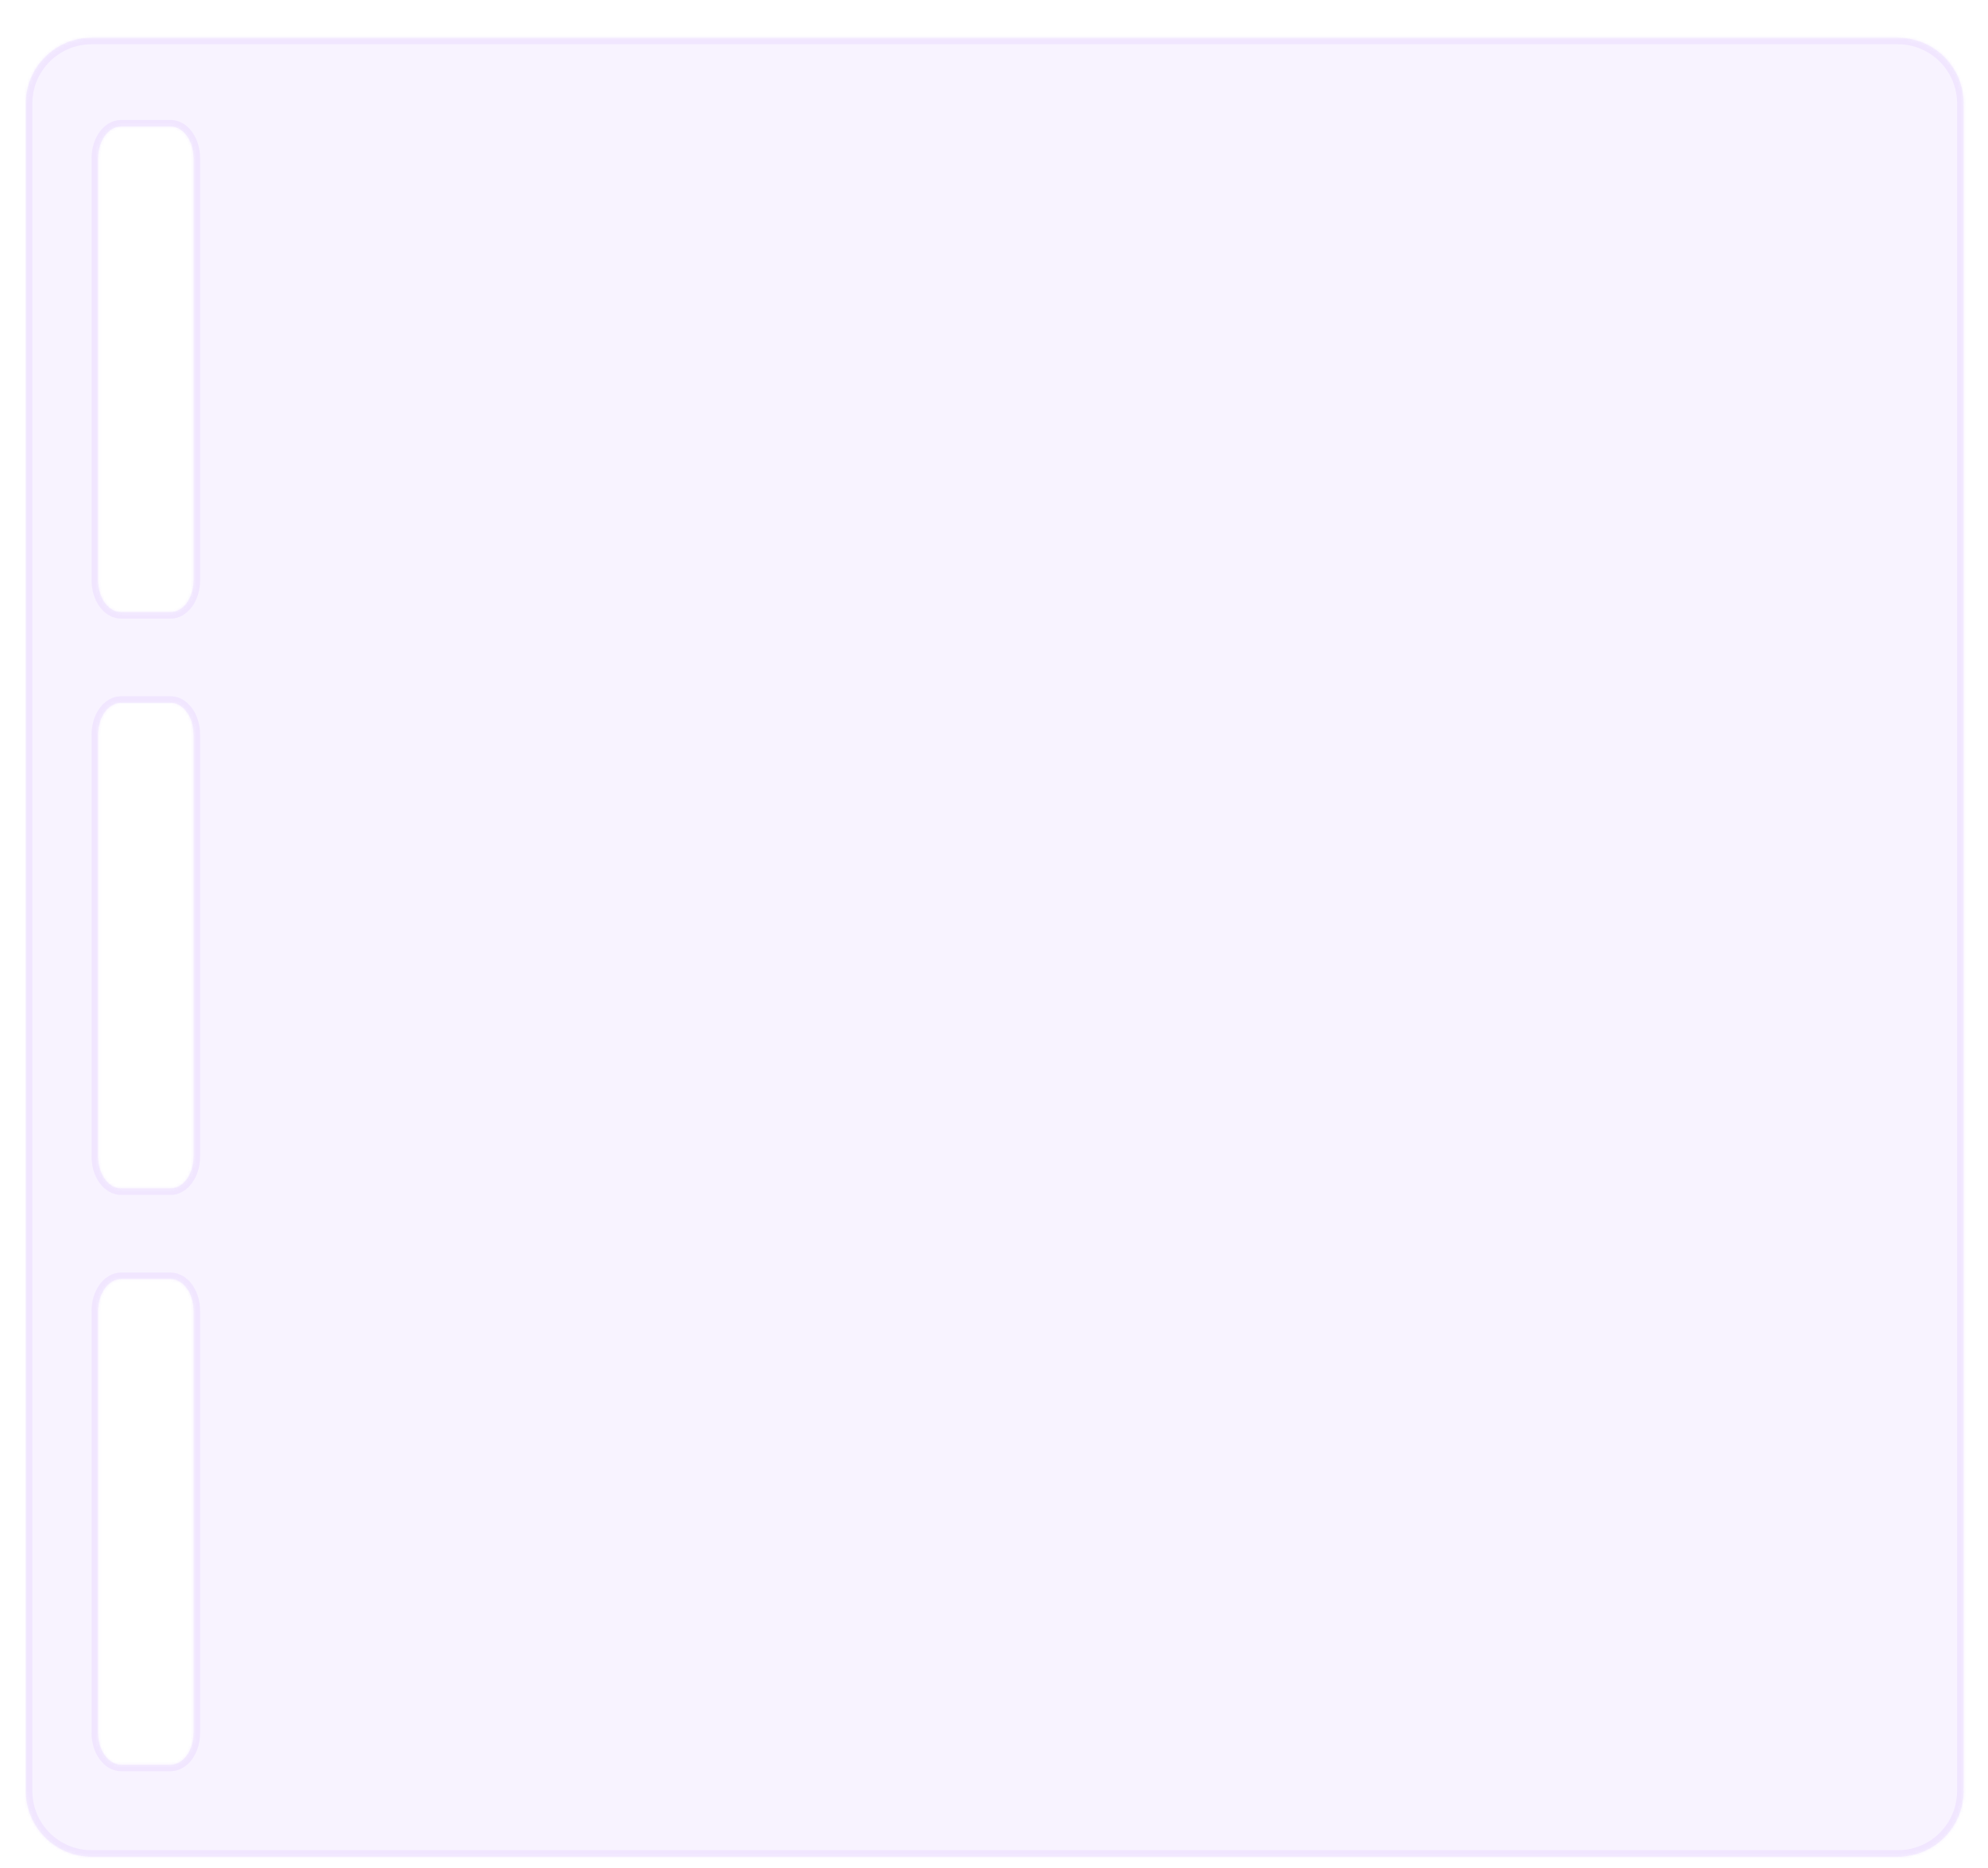 <svg width="694" height="652" viewBox="0 0 694 652" fill="none" xmlns="http://www.w3.org/2000/svg">
<g filter="url(#filter0_bdi_409_68)">
<g filter="url(#filter1_b_409_68)">
<mask id="path-1-inside-1_409_68" fill="white">
<path fill-rule="evenodd" clip-rule="evenodd" d="M9 614.784C9 627.468 19.282 637.75 31.966 637.75L662.534 637.75C675.218 637.75 685.5 627.468 685.5 614.784L685.5 25.716C685.5 13.032 675.218 2.75 662.534 2.75L31.966 2.75C19.282 2.75 9 13.032 9 25.716L9 614.784ZM42.3 605.598C37.861 605.598 34.262 600.634 34.262 594.51L34.262 447.192C34.262 441.068 37.861 436.104 42.3 436.104L59.524 436.104C63.964 436.104 67.562 441.068 67.562 447.192L67.562 594.51C67.562 600.634 63.964 605.598 59.524 605.598L42.3 605.598ZM42.3 404.423C37.861 404.423 34.262 399.458 34.262 393.335L34.262 246.017C34.262 239.893 37.861 234.929 42.3 234.929L59.524 234.929C63.964 234.929 67.562 239.893 67.562 246.017L67.562 393.335C67.562 399.458 63.964 404.423 59.524 404.423L42.3 404.423ZM34.262 192.159C34.262 198.283 37.861 203.248 42.3 203.248L59.524 203.248C63.964 203.248 67.562 198.283 67.562 192.159L67.562 44.842C67.562 38.718 63.964 33.754 59.524 33.754L42.3 33.754C37.861 33.754 34.262 38.718 34.262 44.842L34.262 192.159Z"/>
</mask>
<path fill-rule="evenodd" clip-rule="evenodd" d="M9 614.784C9 627.468 19.282 637.75 31.966 637.75L662.534 637.75C675.218 637.75 685.5 627.468 685.5 614.784L685.5 25.716C685.5 13.032 675.218 2.75 662.534 2.75L31.966 2.75C19.282 2.75 9 13.032 9 25.716L9 614.784ZM42.3 605.598C37.861 605.598 34.262 600.634 34.262 594.51L34.262 447.192C34.262 441.068 37.861 436.104 42.3 436.104L59.524 436.104C63.964 436.104 67.562 441.068 67.562 447.192L67.562 594.51C67.562 600.634 63.964 605.598 59.524 605.598L42.3 605.598ZM42.3 404.423C37.861 404.423 34.262 399.458 34.262 393.335L34.262 246.017C34.262 239.893 37.861 234.929 42.3 234.929L59.524 234.929C63.964 234.929 67.562 239.893 67.562 246.017L67.562 393.335C67.562 399.458 63.964 404.423 59.524 404.423L42.3 404.423ZM34.262 192.159C34.262 198.283 37.861 203.248 42.3 203.248L59.524 203.248C63.964 203.248 67.562 198.283 67.562 192.159L67.562 44.842C67.562 38.718 63.964 33.754 59.524 33.754L42.3 33.754C37.861 33.754 34.262 38.718 34.262 44.842L34.262 192.159Z" fill="#BD89FF" fill-opacity="0.1"/>
<path d="M662.534 2.75L662.534 5.047L662.534 2.75ZM31.966 2.75L31.966 0.453L31.966 2.75ZM42.3 605.598L42.3 607.895L42.3 605.598ZM59.524 605.598L59.524 603.302L59.524 605.598ZM34.262 192.159L36.559 192.159L34.262 192.159ZM67.562 192.159L69.859 192.159L67.562 192.159ZM67.562 44.842L65.266 44.842L67.562 44.842ZM34.262 44.842L31.966 44.842L34.262 44.842ZM31.966 635.453C20.55 635.453 11.297 626.2 11.297 614.784L6.703 614.784C6.703 628.736 18.014 640.047 31.966 640.047L31.966 635.453ZM662.534 635.453L31.966 635.453L31.966 640.047L662.534 640.047L662.534 635.453ZM683.203 614.784C683.203 626.2 673.95 635.453 662.534 635.453L662.534 640.047C676.486 640.047 687.797 628.736 687.797 614.784L683.203 614.784ZM683.203 25.716L683.203 614.784L687.797 614.784L687.797 25.716L683.203 25.716ZM662.534 5.047C673.95 5.047 683.203 14.3 683.203 25.716L687.797 25.716C687.797 11.764 676.486 0.453 662.534 0.453L662.534 5.047ZM31.966 5.047L662.534 5.047L662.534 0.453L31.966 0.453L31.966 5.047ZM11.296 25.716C11.296 14.3 20.55 5.047 31.966 5.047L31.966 0.453C18.014 0.453 6.703 11.764 6.703 25.716L11.296 25.716ZM11.297 614.784L11.296 25.716L6.703 25.716L6.703 614.784L11.297 614.784ZM31.966 594.51C31.966 598.003 32.989 601.259 34.757 603.698C36.524 606.135 39.161 607.895 42.3 607.895L42.3 603.302C41 603.302 39.618 602.579 38.476 601.002C37.335 599.429 36.559 597.141 36.559 594.51L31.966 594.51ZM31.966 447.192L31.966 594.51L36.559 594.51L36.559 447.192L31.966 447.192ZM42.3 433.807C39.161 433.807 36.524 435.567 34.757 438.004C32.989 440.443 31.966 443.699 31.966 447.192L36.559 447.192C36.559 444.561 37.335 442.273 38.476 440.7C39.618 439.123 41 438.401 42.3 438.401L42.3 433.807ZM59.524 433.807L42.3 433.807L42.3 438.401L59.524 438.401L59.524 433.807ZM69.859 447.192C69.859 443.699 68.836 440.443 67.067 438.004C65.301 435.567 62.663 433.807 59.524 433.807L59.524 438.401C60.825 438.401 62.206 439.123 63.349 440.7C64.49 442.273 65.266 444.561 65.266 447.192L69.859 447.192ZM69.859 594.51L69.859 447.192L65.266 447.192L65.266 594.51L69.859 594.51ZM59.524 607.895C62.663 607.895 65.301 606.135 67.067 603.698C68.836 601.259 69.859 598.003 69.859 594.51L65.266 594.51C65.266 597.141 64.49 599.429 63.349 601.002C62.206 602.579 60.825 603.302 59.524 603.302L59.524 607.895ZM42.3 607.895L59.524 607.895L59.524 603.302L42.3 603.302L42.3 607.895ZM31.966 393.335C31.966 396.827 32.989 400.084 34.757 402.523C36.524 404.96 39.161 406.719 42.3 406.719L42.3 402.126C41 402.126 39.618 401.404 38.476 399.827C37.335 398.254 36.559 395.965 36.559 393.335L31.966 393.335ZM31.966 246.017L31.966 393.335L36.559 393.335L36.559 246.017L31.966 246.017ZM42.3 232.632C39.161 232.632 36.524 234.392 34.757 236.829C32.989 239.268 31.966 242.524 31.966 246.017L36.559 246.017C36.559 243.386 37.335 241.098 38.476 239.524C39.618 237.948 41 237.225 42.3 237.225L42.3 232.632ZM59.524 232.632L42.3 232.632L42.3 237.225L59.524 237.225L59.524 232.632ZM69.859 246.017C69.859 242.524 68.836 239.268 67.067 236.829C65.301 234.392 62.663 232.632 59.524 232.632L59.524 237.225C60.825 237.225 62.206 237.948 63.349 239.524C64.489 241.098 65.266 243.386 65.266 246.017L69.859 246.017ZM69.859 393.335L69.859 246.017L65.266 246.017L65.266 393.335L69.859 393.335ZM59.524 406.719C62.663 406.719 65.301 404.96 67.067 402.523C68.836 400.084 69.859 396.827 69.859 393.335L65.266 393.335C65.266 395.965 64.489 398.254 63.349 399.827C62.206 401.404 60.825 402.126 59.524 402.126L59.524 406.719ZM42.3 406.719L59.524 406.719L59.524 402.126L42.3 402.126L42.3 406.719ZM42.3 200.951C41 200.951 39.618 200.228 38.476 198.652C37.335 197.078 36.559 194.79 36.559 192.159L31.966 192.159C31.966 195.652 32.989 198.908 34.757 201.348C36.524 203.785 39.161 205.544 42.3 205.544L42.3 200.951ZM59.524 200.951L42.3 200.951L42.3 205.544L59.524 205.544L59.524 200.951ZM65.266 192.159C65.266 194.79 64.489 197.078 63.349 198.652C62.206 200.228 60.825 200.951 59.524 200.951L59.524 205.544C62.663 205.544 65.301 203.785 67.067 201.348C68.836 198.908 69.859 195.652 69.859 192.159L65.266 192.159ZM65.266 44.842L65.266 192.159L69.859 192.159L69.859 44.842L65.266 44.842ZM59.524 36.05C60.825 36.05 62.206 36.773 63.349 38.349C64.489 39.923 65.266 42.211 65.266 44.842L69.859 44.842C69.859 41.349 68.836 38.093 67.067 35.653C65.301 33.217 62.663 31.457 59.524 31.457L59.524 36.05ZM42.3 36.05L59.524 36.05L59.524 31.457L42.3 31.457L42.3 36.05ZM36.559 44.842C36.559 42.211 37.335 39.923 38.476 38.349C39.618 36.773 41 36.05 42.3 36.05L42.3 31.457C39.161 31.457 36.524 33.217 34.757 35.653C32.989 38.093 31.966 41.349 31.966 44.842L36.559 44.842ZM36.559 192.159L36.559 44.842L31.966 44.842L31.966 192.159L36.559 192.159Z" fill="#BD89FF" fill-opacity="0.12" mask="url(#path-1-inside-1_409_68)"/>
</g>
</g>
<defs>
<filter id="filter0_bdi_409_68" x="-21.833" y="-28.083" width="738.165" height="696.665" filterUnits="userSpaceOnUse" color-interpolation-filters="sRGB">
<feFlood flood-opacity="0" result="BackgroundImageFix"/>
<feGaussianBlur in="BackgroundImageFix" stdDeviation="15.416"/>
<feComposite in2="SourceAlpha" operator="in" result="effect1_backgroundBlur_409_68"/>
<feColorMatrix in="SourceAlpha" type="matrix" values="0 0 0 0 0 0 0 0 0 0 0 0 0 0 0 0 0 0 127 0" result="hardAlpha"/>
<feOffset dy="6.193"/>
<feGaussianBlur stdDeviation="4.025"/>
<feComposite in2="hardAlpha" operator="out"/>
<feColorMatrix type="matrix" values="0 0 0 0 0.345 0 0 0 0 0.083 0 0 0 0 0.678 0 0 0 0.4 0"/>
<feBlend mode="normal" in2="effect1_backgroundBlur_409_68" result="effect2_dropShadow_409_68"/>
<feBlend mode="normal" in="SourceGraphic" in2="effect2_dropShadow_409_68" result="shape"/>
<feColorMatrix in="SourceAlpha" type="matrix" values="0 0 0 0 0 0 0 0 0 0 0 0 0 0 0 0 0 0 127 0" result="hardAlpha"/>
<feOffset dy="4.219"/>
<feGaussianBlur stdDeviation="3.85"/>
<feComposite in2="hardAlpha" operator="arithmetic" k2="-1" k3="1"/>
<feColorMatrix type="matrix" values="0 0 0 0 0.741 0 0 0 0 0.537 0 0 0 0 1 0 0 0 0.35 0"/>
<feBlend mode="normal" in2="shape" result="effect3_innerShadow_409_68"/>
</filter>
<filter id="filter1_b_409_68" x="-1.335" y="-7.585" width="697.169" height="655.669" filterUnits="userSpaceOnUse" color-interpolation-filters="sRGB">
<feFlood flood-opacity="0" result="BackgroundImageFix"/>
<feGaussianBlur in="BackgroundImageFix" stdDeviation="5.167"/>
<feComposite in2="SourceAlpha" operator="in" result="effect1_backgroundBlur_409_68"/>
<feBlend mode="normal" in="SourceGraphic" in2="effect1_backgroundBlur_409_68" result="shape"/>
</filter>
</defs>
</svg>
